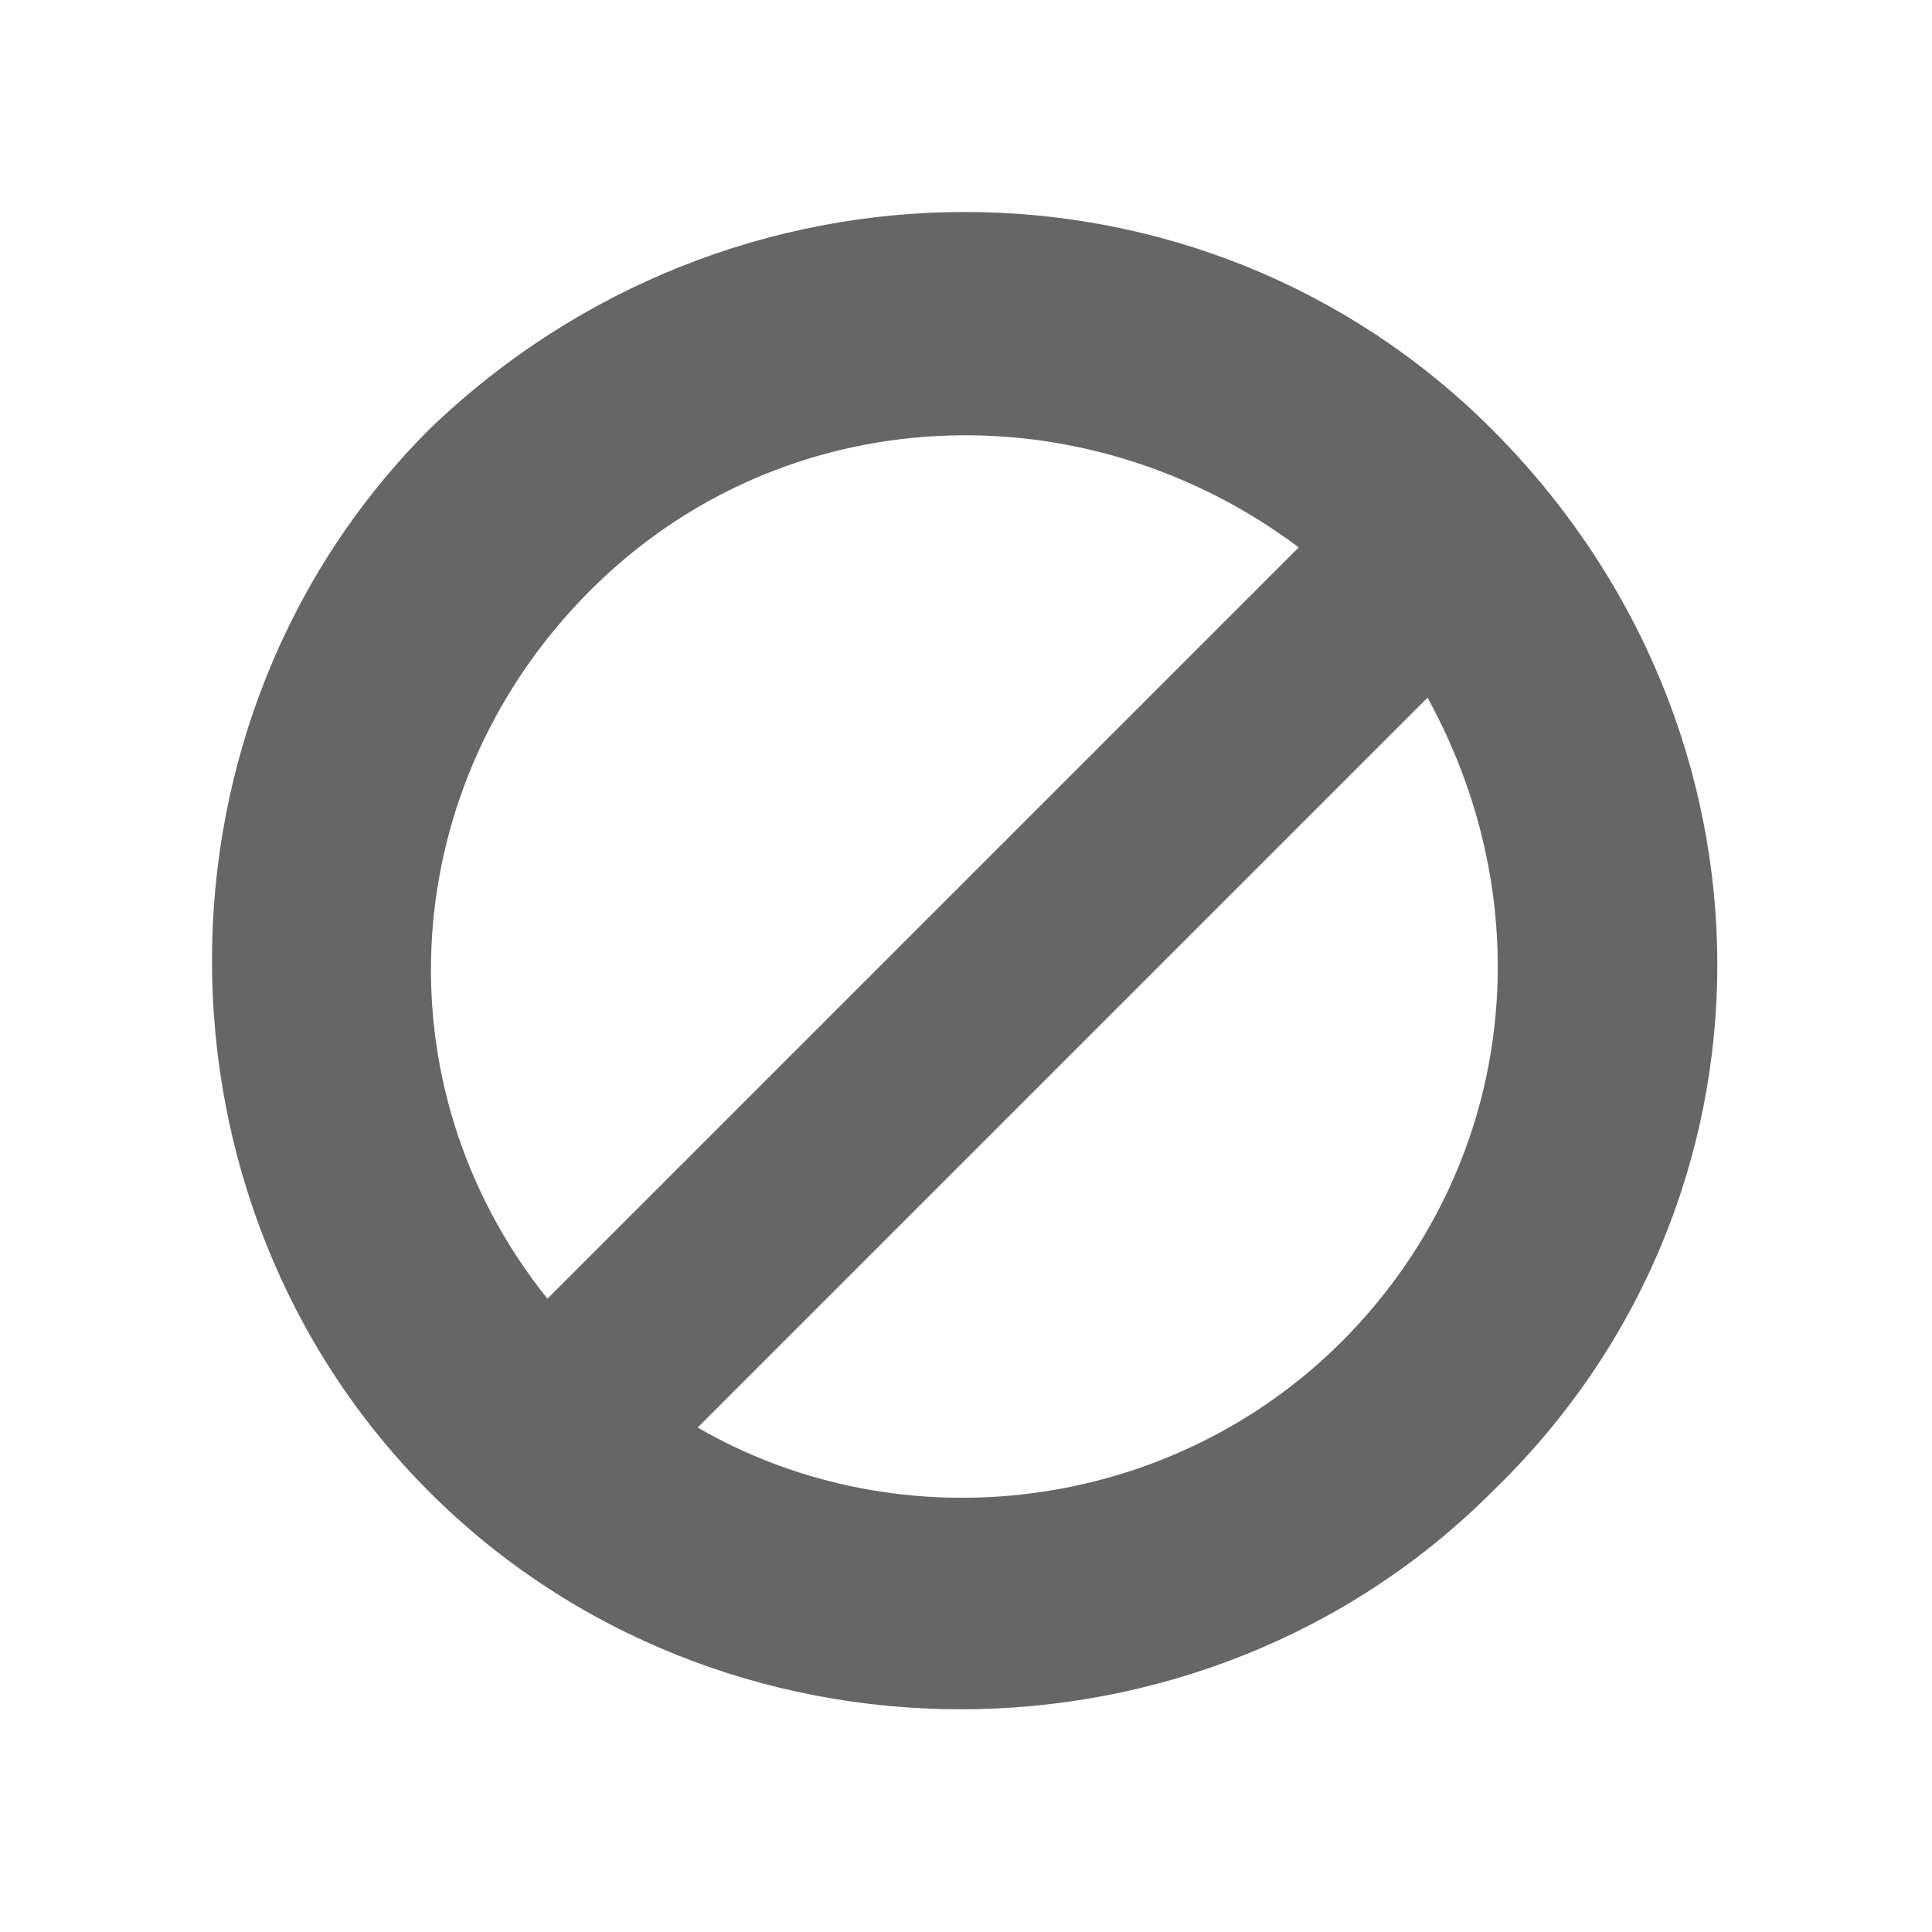 <?xml version="1.0" encoding="utf-8"?>
<!-- Generator: Adobe Illustrator 18.1.1, SVG Export Plug-In . SVG Version: 6.00 Build 0)  -->
<svg version="1.1" id="Invalid_x5F_Drag" xmlns="http://www.w3.org/2000/svg" xmlns:xlink="http://www.w3.org/1999/xlink" x="0px"
	 y="0px" viewBox="0 0 18 18" enable-background="new 0 0 18 18" xml:space="preserve">
<path fill="#666666" d="M13.9,4C11.2,1.3,6.8,1.3,4,4c-2.7,2.7-2.7,7.2,0,9.9c2.7,2.7,7.2,2.7,9.9,0C16.7,11.2,16.7,6.8,13.9,4z
	 M5.5,5.5c1.8-1.8,4.6-1.9,6.6-0.4l-7,7C3.5,10.1,3.7,7.3,5.5,5.5z M12.5,12.5c-1.6,1.6-4.1,1.9-6,0.8l6.8-6.8
	C14.4,8.5,14.1,10.9,12.5,12.5z"/>
</svg>
